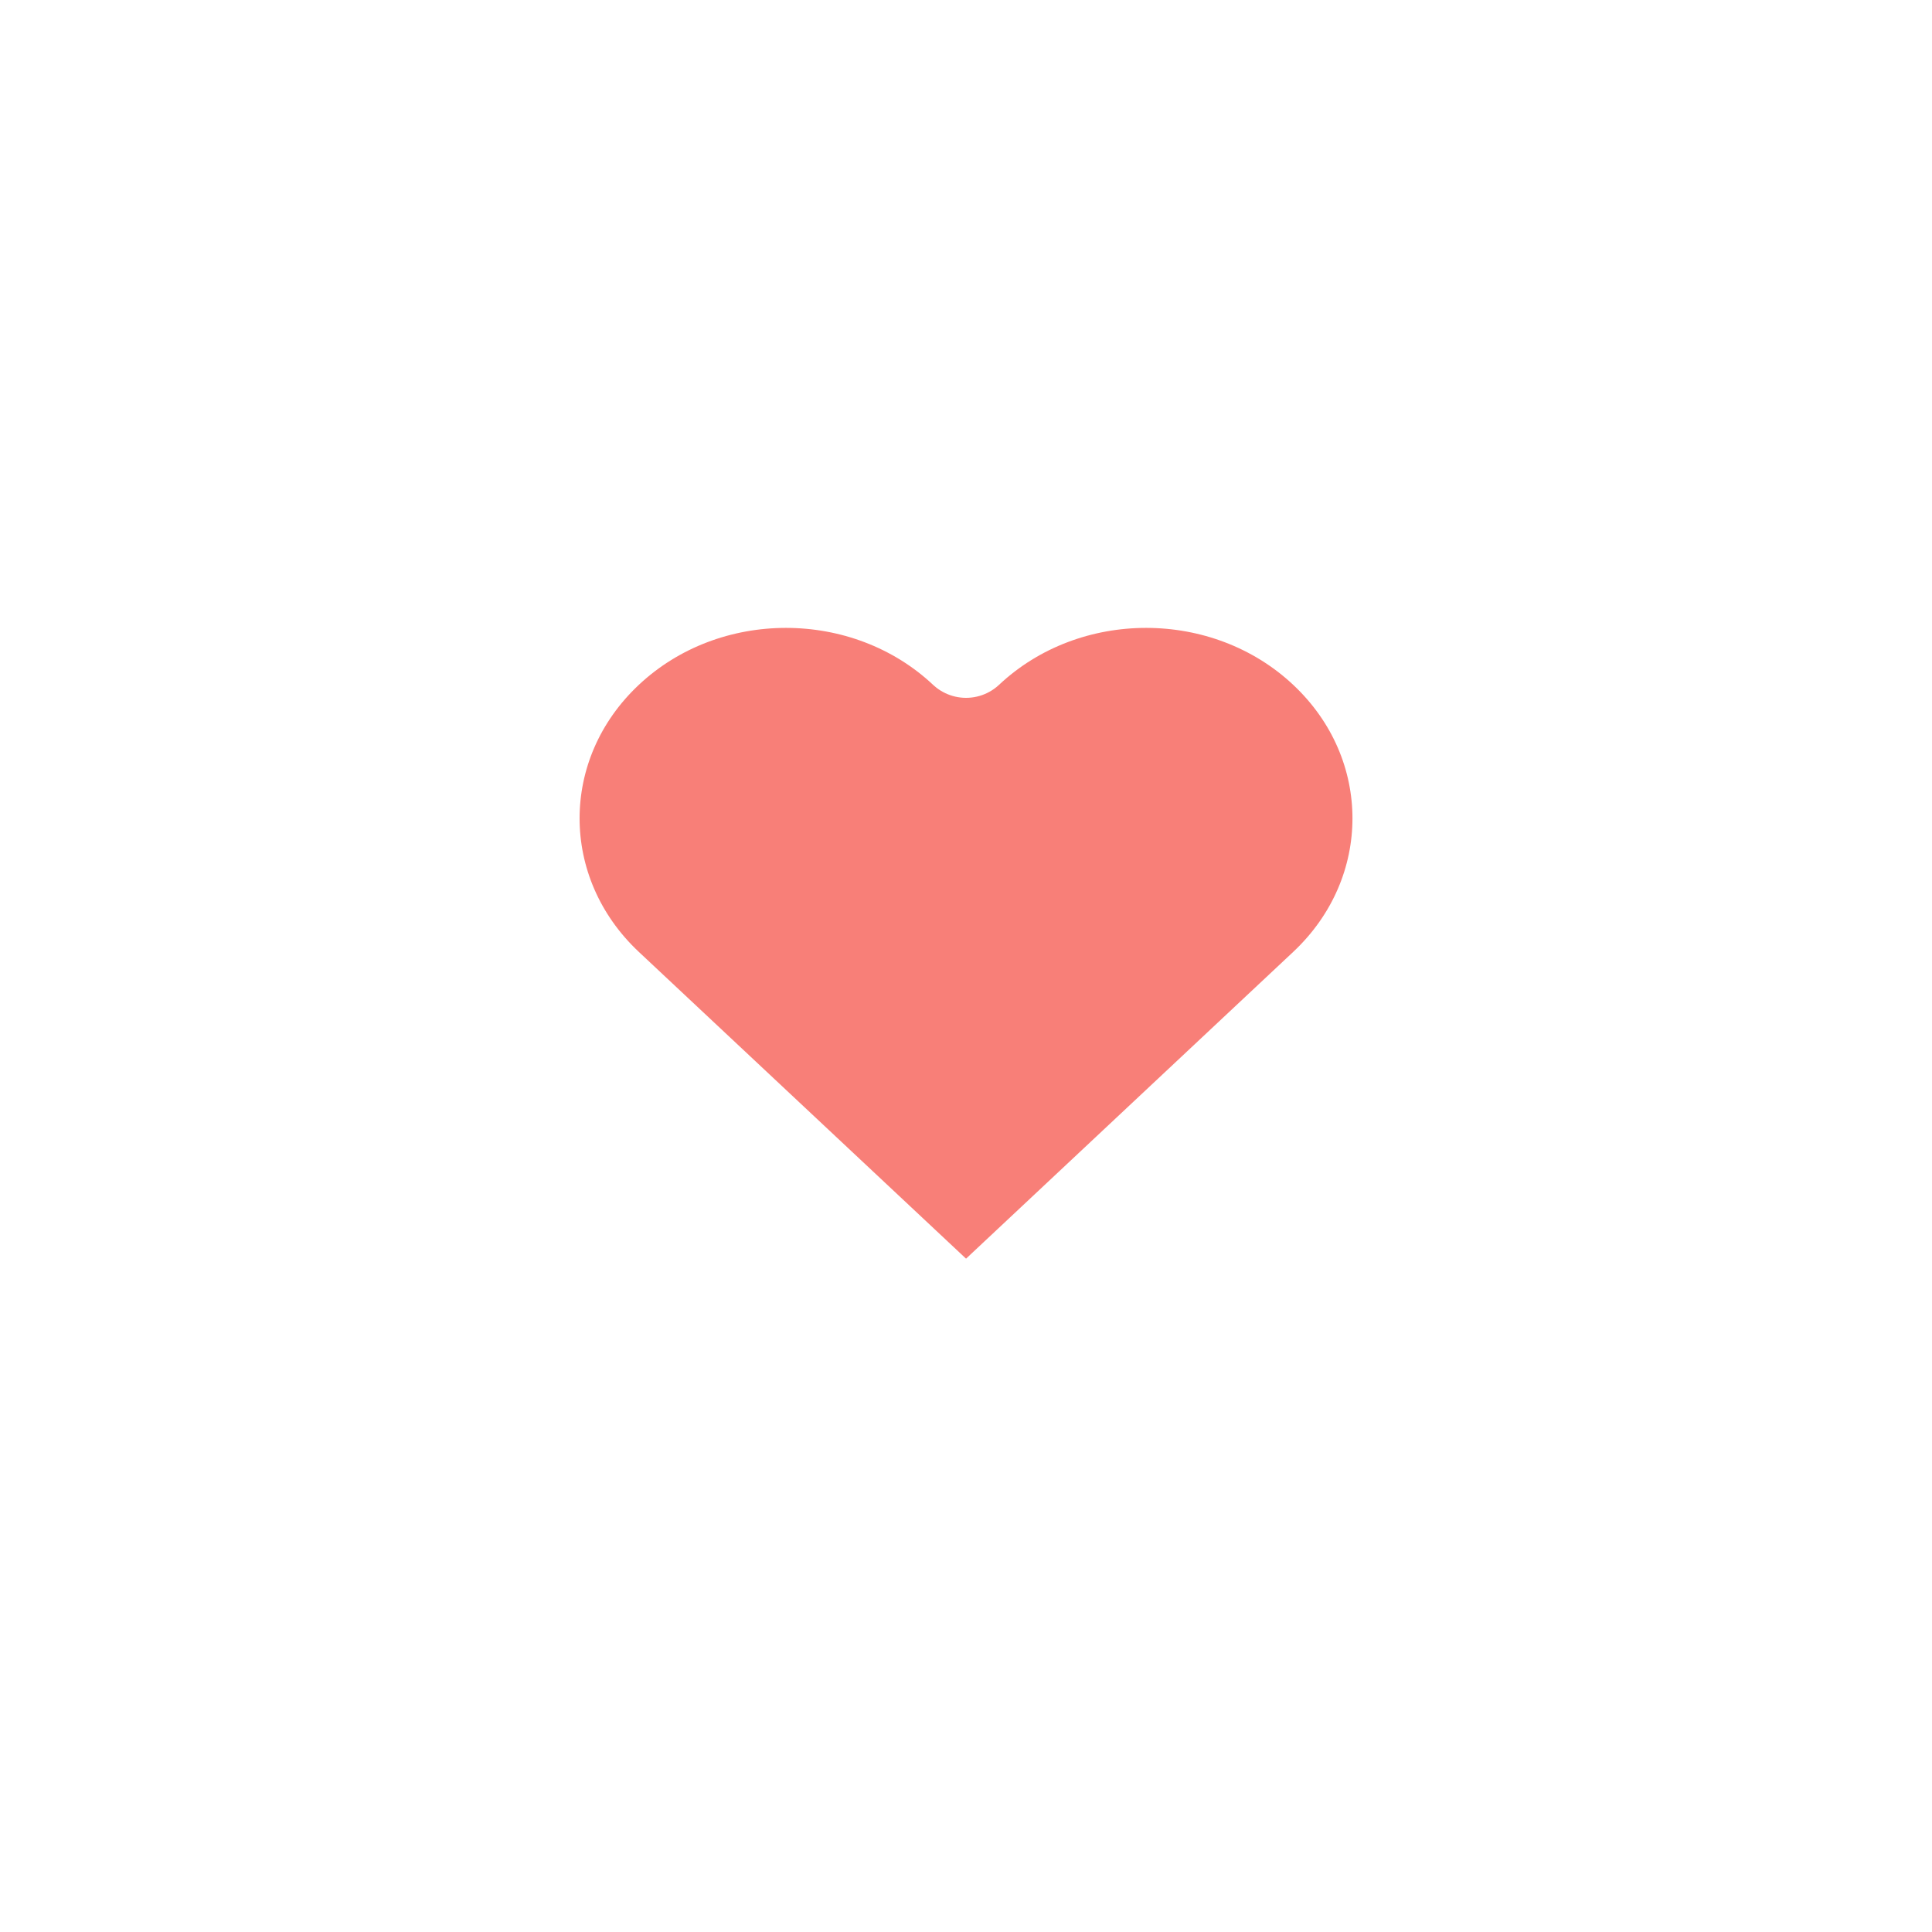 <?xml version="1.0" encoding="UTF-8"?>
<svg width="40px" height="40px" viewBox="0 0 40 40" version="1.1" xmlns="http://www.w3.org/2000/svg" xmlns:xlink="http://www.w3.org/1999/xlink">
    <!-- Generator: Sketch 46.2 (44496) - http://www.bohemiancoding.com/sketch -->
    <title>ic_bookmark_navi_detail_right_white_selected</title>
    <desc>Created with Sketch.</desc>
    <defs>
        <path d="M27.457,20.439 L20.001,27.43 L12.544,20.439 C10.485,18.508 10.485,15.378 12.544,13.448 C14.603,11.517 17.942,11.517 20.001,13.448 C22.06,11.517 25.398,11.517 27.457,13.448 C29.516,15.378 29.516,18.508 27.457,20.439 Z" id="path-1"></path>
        <filter x="-30.6%" y="-35.6%" width="161.1%" height="171.3%" filterUnits="objectBoundingBox" id="filter-2">
            <feMorphology radius="1" operator="dilate" in="SourceAlpha" result="shadowSpreadOuter1"></feMorphology>
            <feOffset dx="0" dy="0" in="shadowSpreadOuter1" result="shadowOffsetOuter1"></feOffset>
            <feGaussianBlur stdDeviation="1.5" in="shadowOffsetOuter1" result="shadowBlurOuter1"></feGaussianBlur>
            <feComposite in="shadowBlurOuter1" in2="SourceAlpha" operator="out" result="shadowBlurOuter1"></feComposite>
            <feColorMatrix values="0 0 0 0 0   0 0 0 0 0   0 0 0 0 0  0 0 0 0.3 0" type="matrix" in="shadowBlurOuter1"></feColorMatrix>
        </filter>
    </defs>
    <g id="Symbols" stroke="none" stroke-width="1" fill="none" fill-rule="evenodd" stroke-linecap="round" stroke-linejoin="round">
        <g id="ic_bookmark_navi_detail_right_white_selected">
            <g id="Combined-Shape-Copy-2">
                <use fill="black" fill-opacity="1" filter="url(#filter-2)" xlink:href="#path-1"></use>
                <use stroke="#FFFFFF" stroke-width="2" fill="#F87F78" fill-rule="evenodd" xlink:href="#path-1"></use>
            </g>
        </g>
    </g>
</svg>